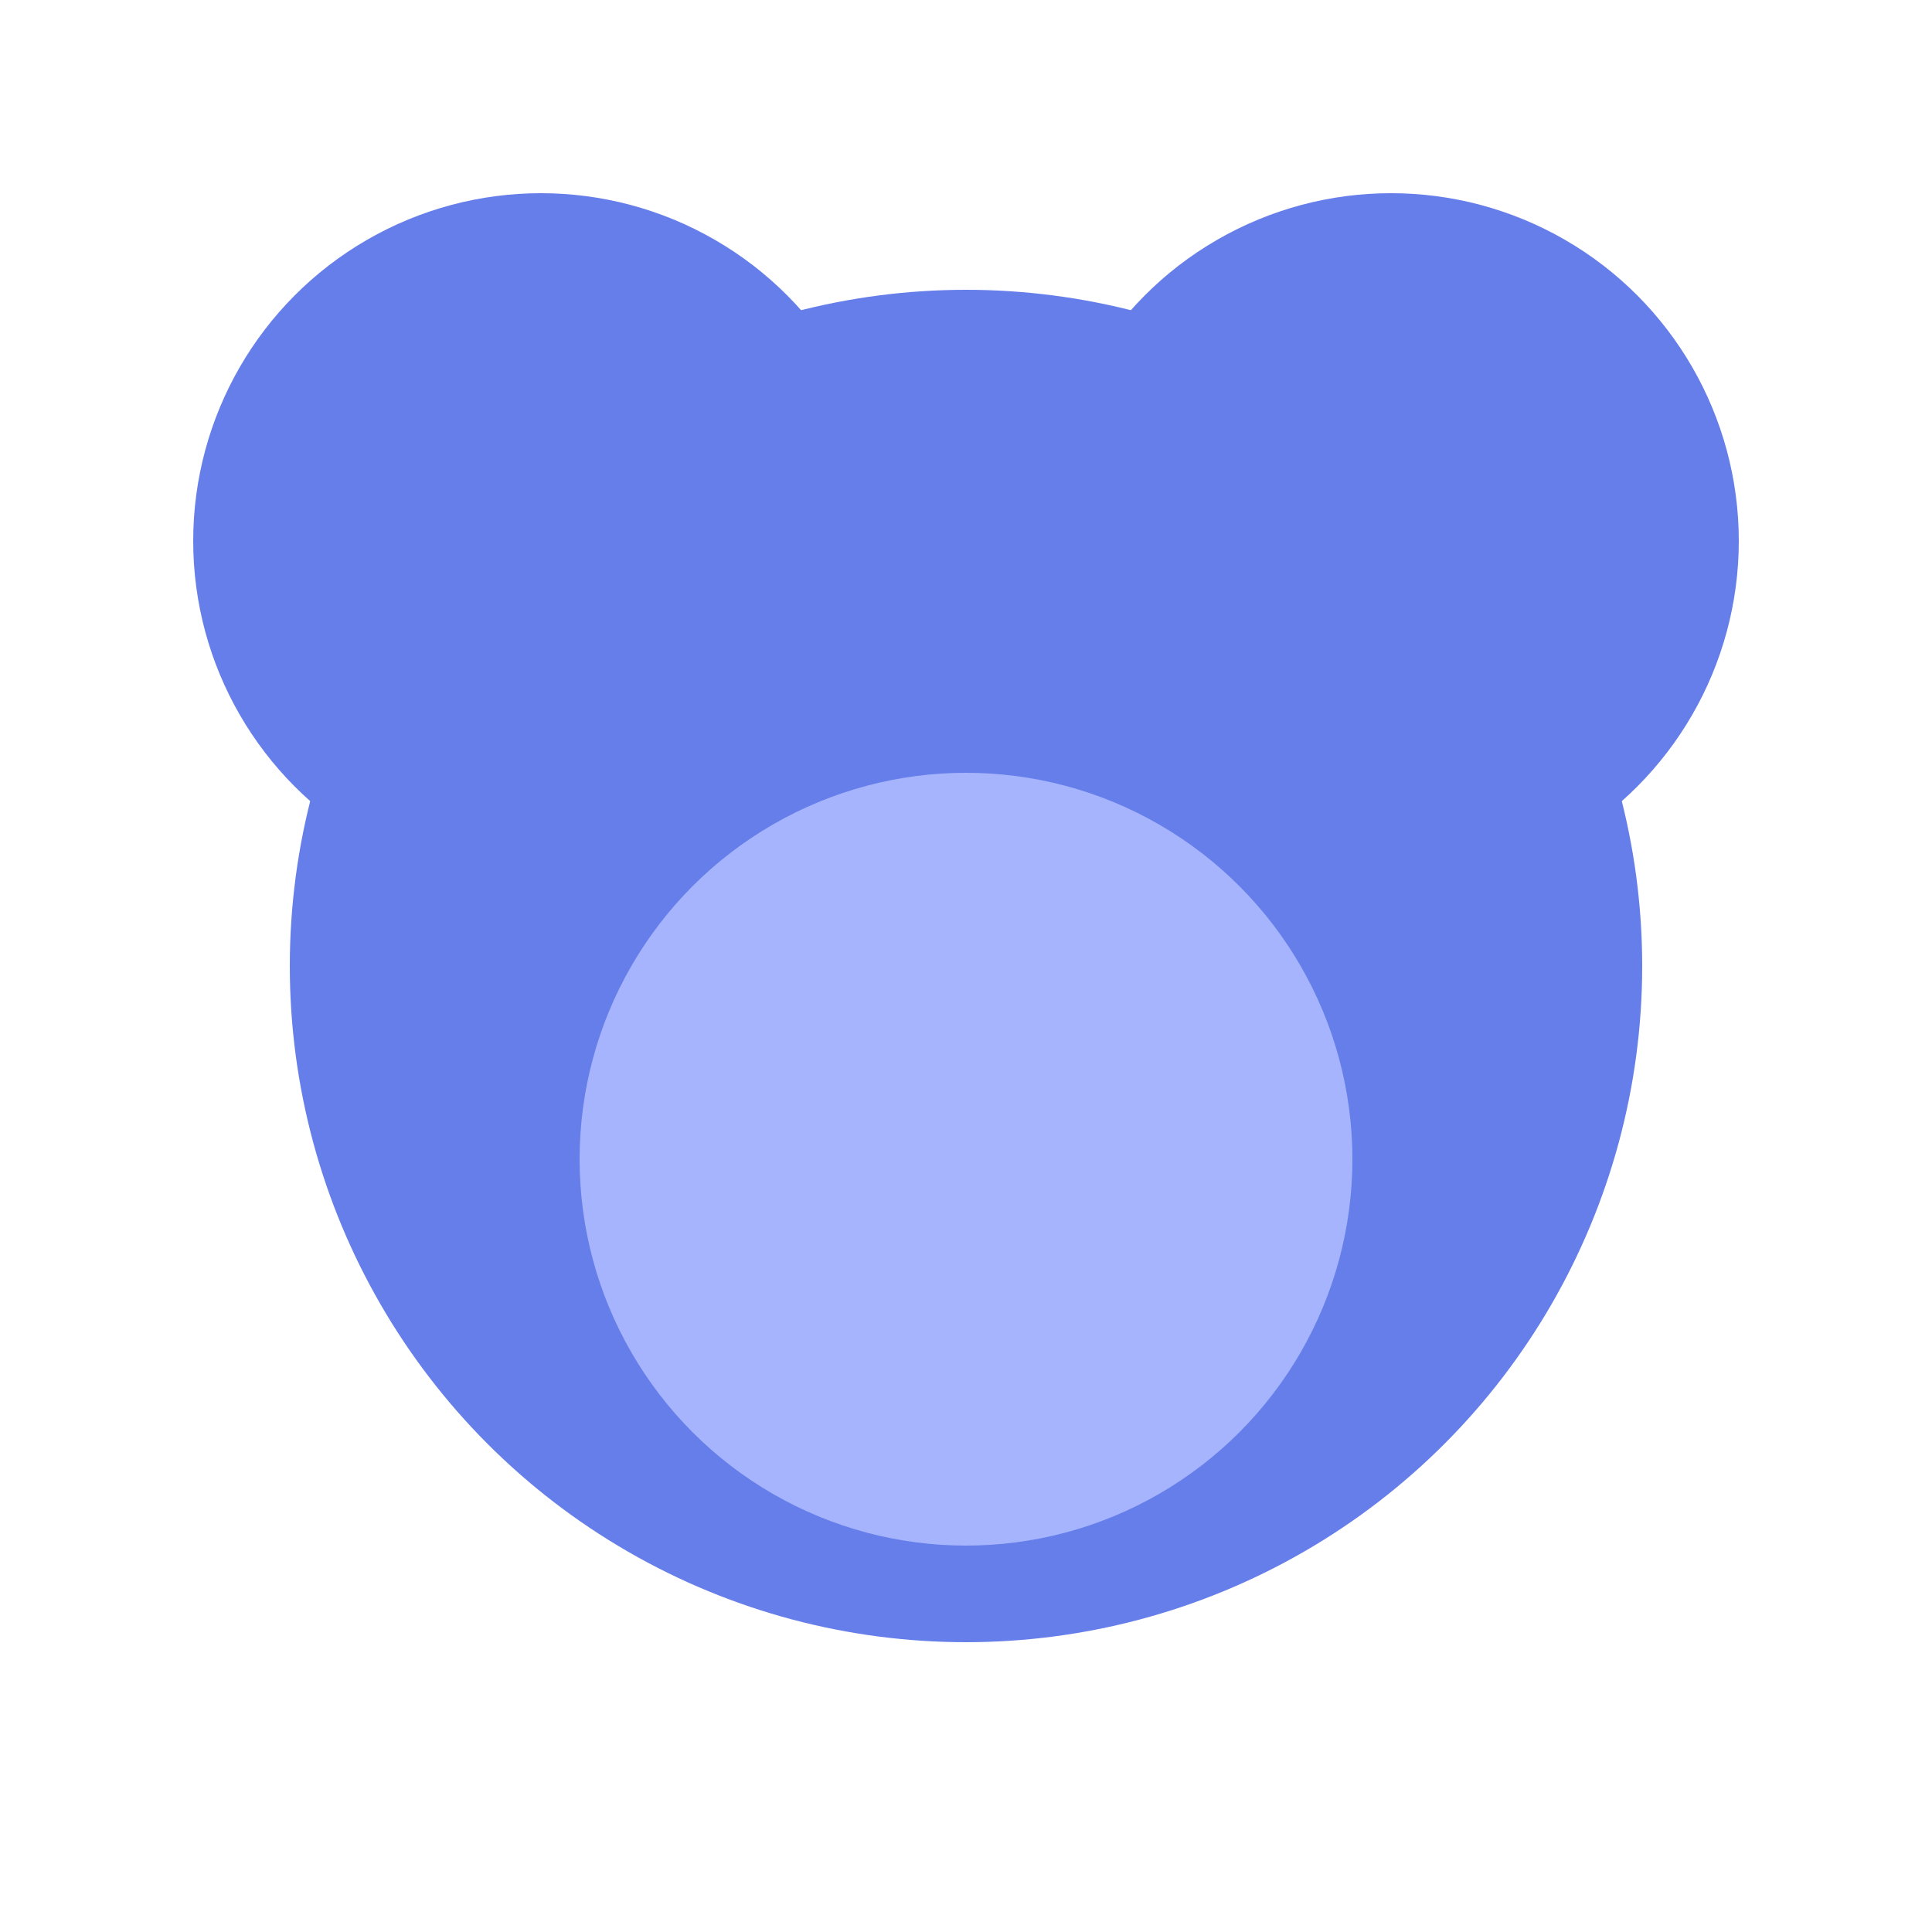 <?xml version="1.0" encoding="UTF-8"?>
<svg width="100" height="100" viewBox="0 0 100 100" xmlns="http://www.w3.org/2000/svg">
  <!-- Bear head icon only (purple) - transparent background -->
  
  <!-- Main head circle -->
  <circle cx="50" cy="50" r="35" fill="#667eea"/>
  
  <!-- Ears -->
  <circle cx="28" cy="28" r="18" fill="#667eea"/>
  <circle cx="72" cy="28" r="18" fill="#667eea"/>
  
  <!-- Snout/muzzle (lighter purple) -->
  <ellipse cx="50" cy="60" rx="20" ry="20" fill="#a5b4fc"/>
</svg>

